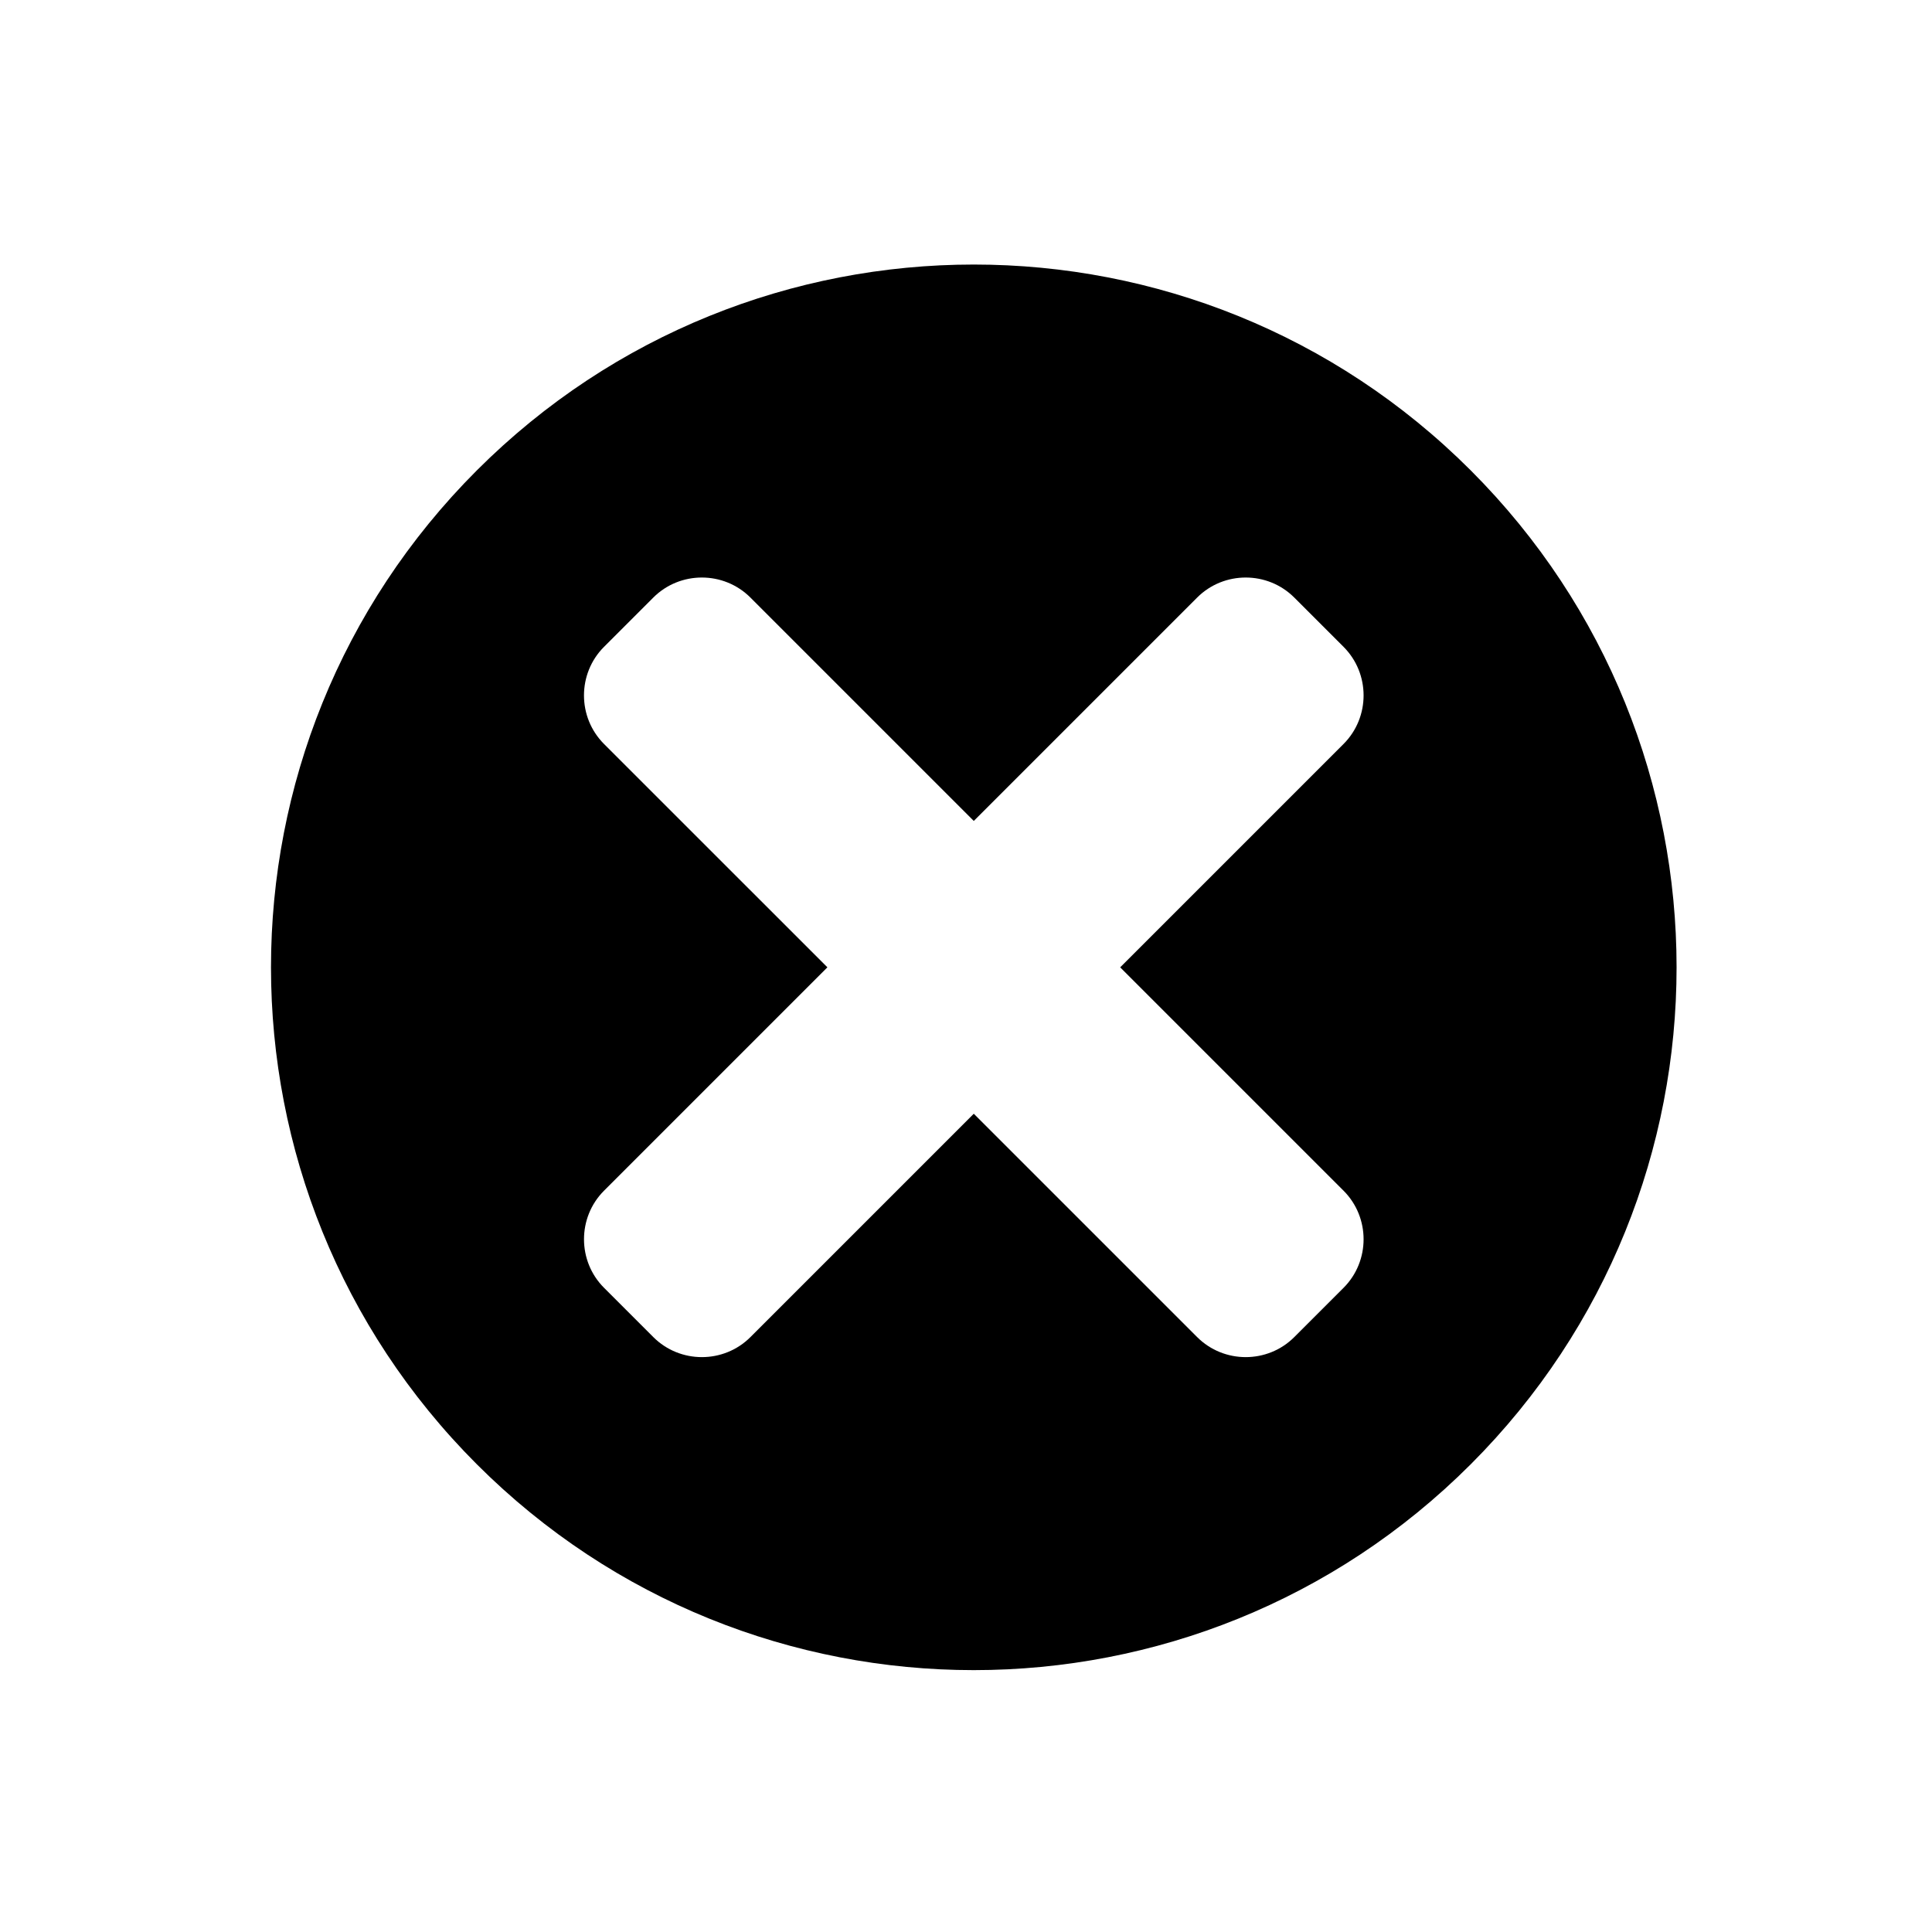 <svg xmlns="http://www.w3.org/2000/svg" width="100" height="100" viewBox="0 0 100 100"><path d="M76.125 24.347c-14.206-14.206-37.238-14.206-51.444 0s-14.206 37.238 0 51.444 37.238 14.206 51.444 0 14.206-37.238 0-51.444zm-9.133 44.86c-1.383 1.383-3.645 1.383-5.028 0l-11.561-11.56-11.56 11.56c-1.383 1.383-3.645 1.383-5.028 0l-2.55-2.55c-1.383-1.383-1.383-3.645 0-5.028l11.561-11.561-11.562-11.56c-1.383-1.383-1.383-3.645 0-5.028l2.55-2.55c1.383-1.383 3.645-1.383 5.028 0l11.561 11.561 11.561-11.561c1.383-1.383 3.645-1.383 5.028 0l2.55 2.55c1.383 1.383 1.383 3.645 0 5.028l-11.561 11.561 11.561 11.561c1.383 1.383 1.383 3.645 0 5.028l-2.55 2.549z"/></svg>